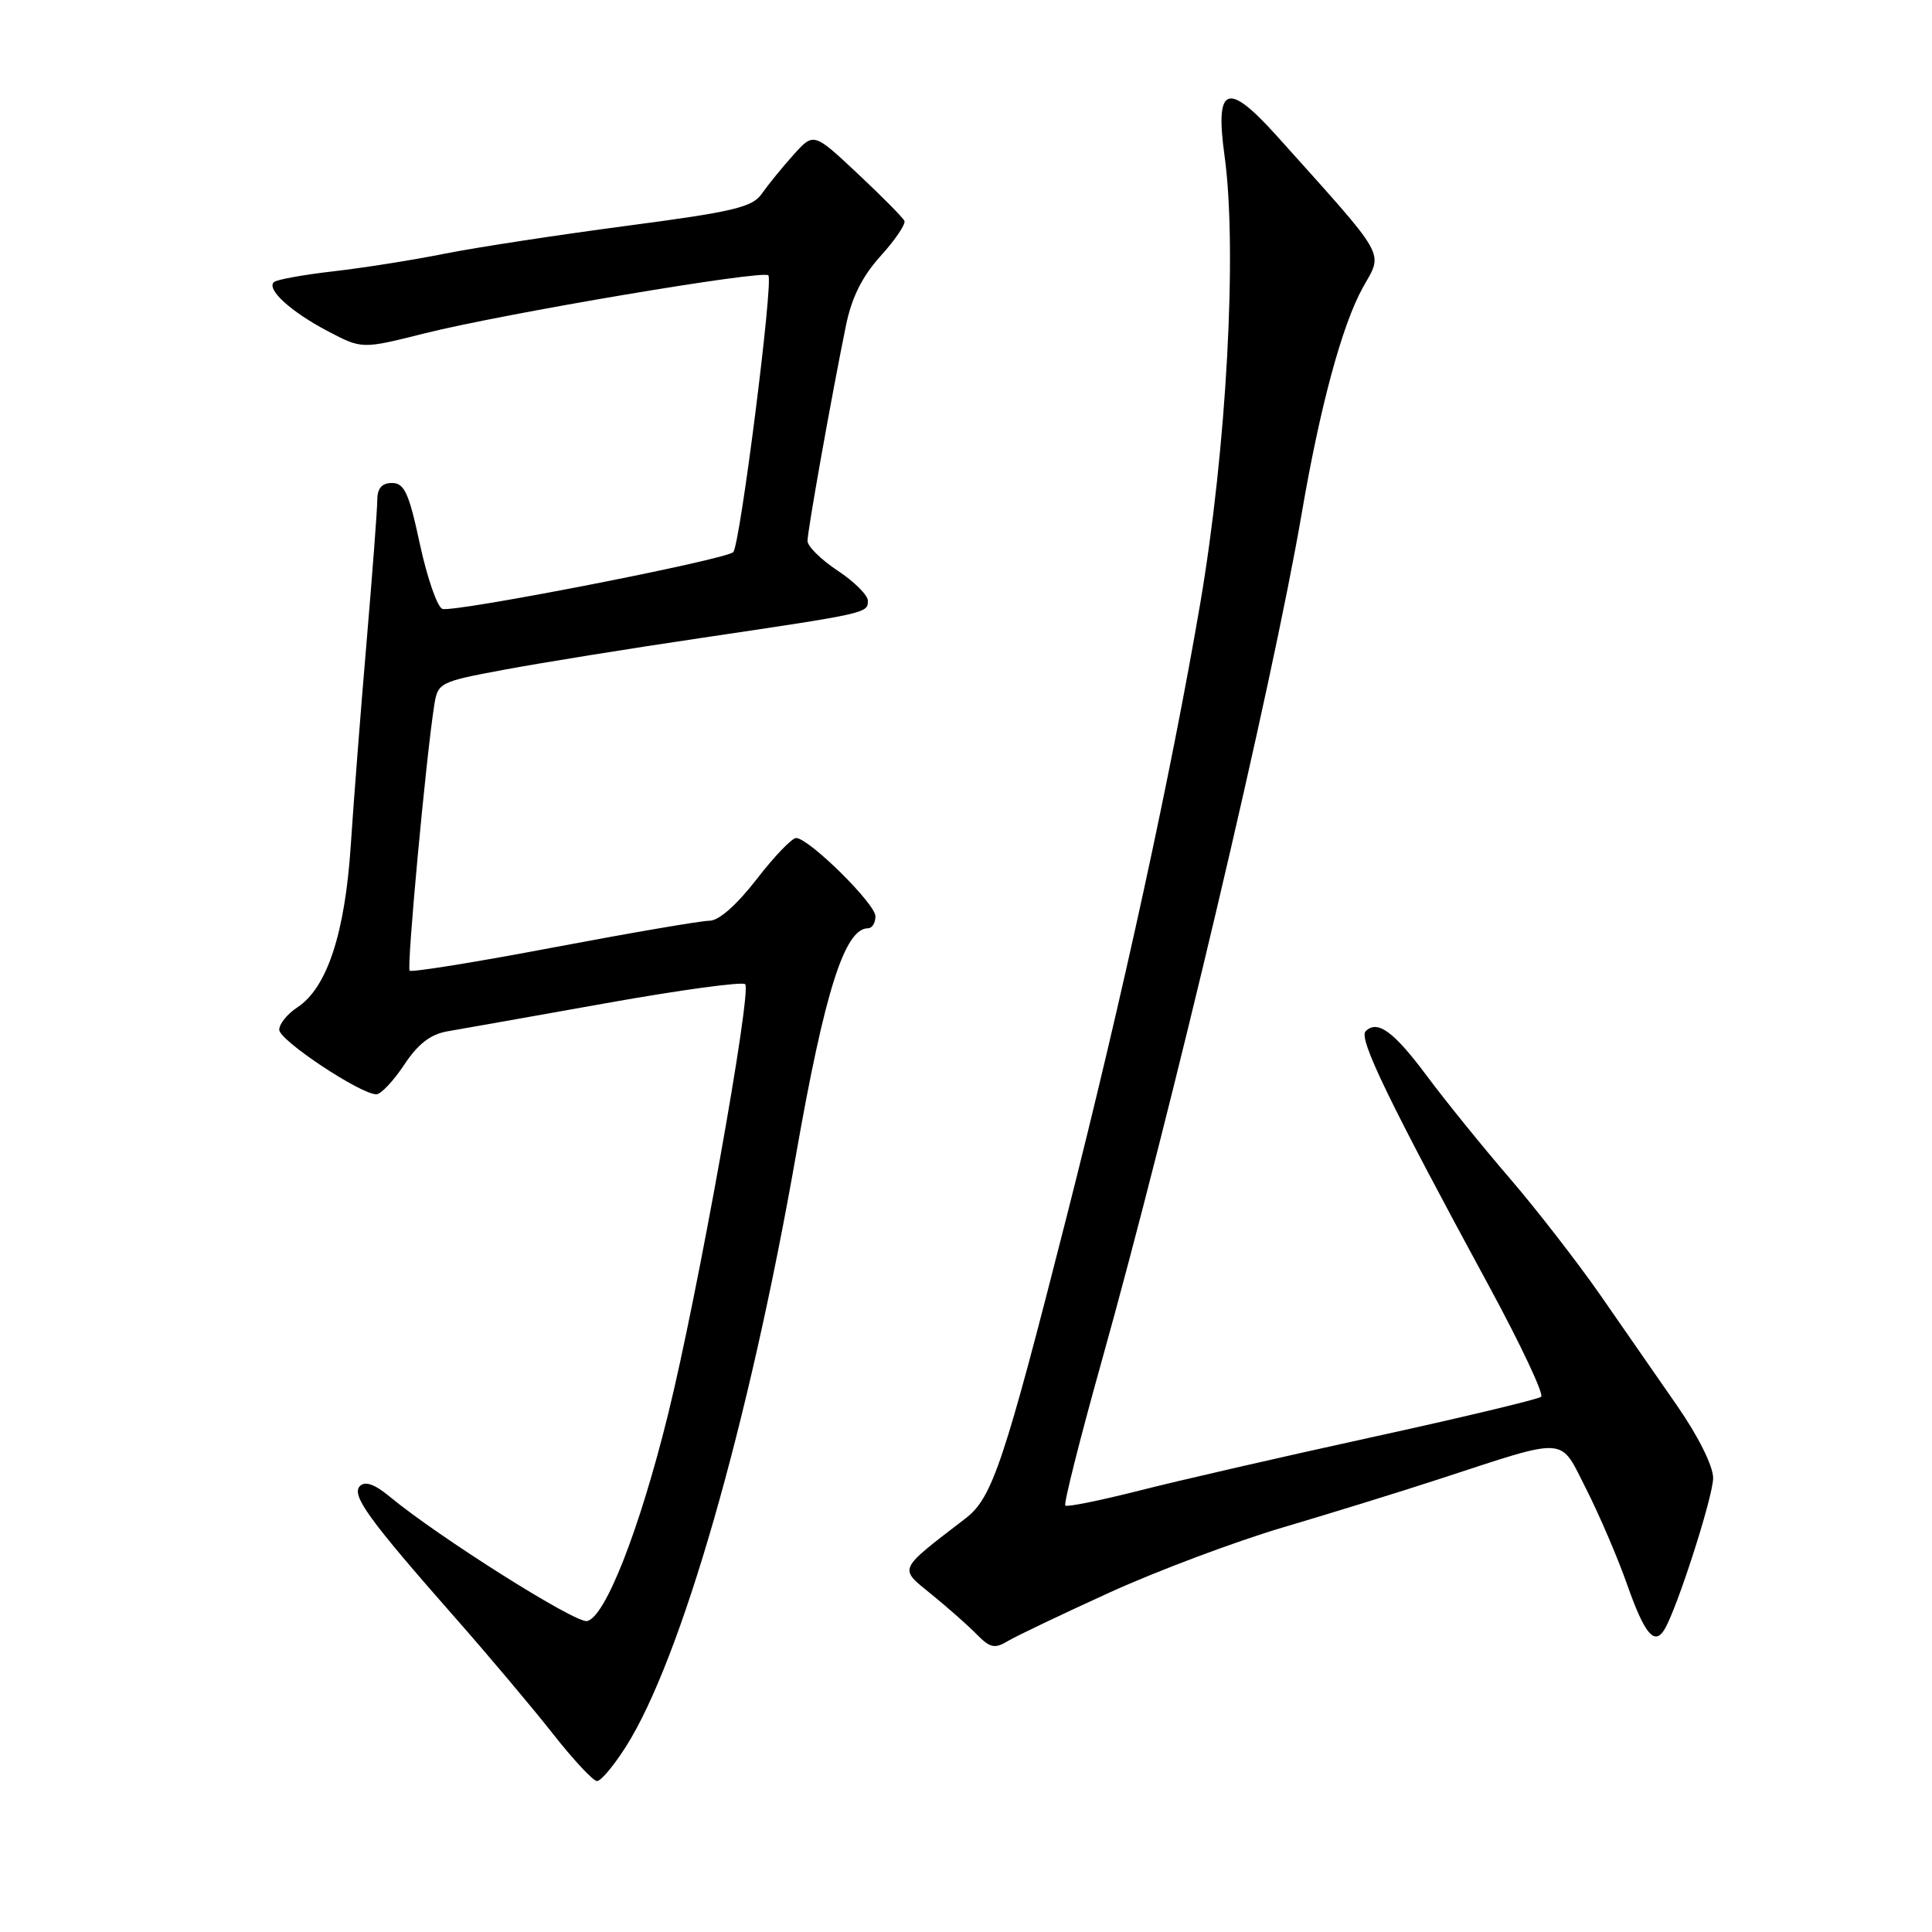 <?xml version="1.0" encoding="UTF-8" standalone="no"?>
<!DOCTYPE svg PUBLIC "-//W3C//DTD SVG 1.1//EN" "http://www.w3.org/Graphics/SVG/1.1/DTD/svg11.dtd" >
<svg xmlns="http://www.w3.org/2000/svg" xmlns:xlink="http://www.w3.org/1999/xlink" version="1.1" viewBox="0 0 256 256">
 <g >
 <path fill="currentColor"
d=" M 82.93 231.45 C 90.27 219.88 99.20 188.80 105.48 153.00 C 109.28 131.35 111.93 123.00 115.02 123.00 C 115.56 123.00 116.00 122.29 116.00 121.41 C 116.00 119.76 107.24 111.11 105.50 111.04 C 104.95 111.02 102.59 113.48 100.26 116.50 C 97.64 119.89 95.25 122.00 94.03 122.00 C 92.94 122.00 83.65 123.59 73.39 125.53 C 63.13 127.48 54.53 128.86 54.28 128.62 C 53.87 128.20 56.44 100.43 57.54 93.44 C 58.01 90.46 58.23 90.34 66.76 88.75 C 71.57 87.85 83.38 85.94 93.00 84.52 C 114.88 81.27 115.00 81.25 115.00 79.61 C 115.00 78.87 113.20 77.07 111.00 75.62 C 108.80 74.16 107.00 72.39 107.00 71.68 C 107.00 70.32 110.22 52.29 112.09 43.15 C 112.85 39.42 114.24 36.63 116.68 33.93 C 118.61 31.80 120.03 29.70 119.84 29.27 C 119.65 28.84 116.87 26.03 113.65 23.01 C 107.81 17.53 107.81 17.53 105.12 20.54 C 103.63 22.20 101.76 24.50 100.95 25.66 C 99.69 27.47 97.20 28.06 82.99 29.93 C 73.92 31.13 63.12 32.78 59.00 33.60 C 54.88 34.43 48.21 35.49 44.19 35.95 C 40.16 36.41 36.60 37.06 36.28 37.39 C 35.30 38.36 38.57 41.33 43.43 43.88 C 47.96 46.26 47.96 46.26 56.23 44.18 C 66.77 41.54 101.08 35.75 101.81 36.48 C 102.51 37.18 98.06 72.26 97.16 73.16 C 96.15 74.17 60.01 81.22 58.61 80.68 C 57.94 80.42 56.60 76.56 55.64 72.11 C 54.19 65.33 53.58 64.00 51.95 64.00 C 50.60 64.00 50.00 64.69 49.99 66.25 C 49.99 67.49 49.35 75.92 48.58 85.00 C 47.80 94.08 46.86 106.22 46.48 112.00 C 45.71 123.69 43.34 130.89 39.40 133.48 C 38.08 134.34 37.00 135.68 37.00 136.45 C 37.00 137.85 47.76 145.00 49.87 145.00 C 50.47 145.00 52.13 143.24 53.55 141.10 C 55.40 138.31 57.04 137.04 59.32 136.65 C 61.07 136.35 70.51 134.68 80.29 132.93 C 90.08 131.18 98.38 130.05 98.74 130.41 C 99.65 131.32 92.40 171.79 88.50 187.50 C 84.72 202.76 80.18 214.34 77.78 214.80 C 76.23 215.10 58.08 203.65 51.61 198.29 C 49.66 196.67 48.38 196.22 47.70 196.90 C 46.50 198.10 48.83 201.31 60.29 214.33 C 64.70 219.34 70.53 226.26 73.25 229.72 C 75.96 233.17 78.60 236.00 79.11 236.00 C 79.63 236.00 81.34 233.95 82.93 231.45 Z  M 147.04 211.01 C 153.34 208.14 163.68 204.26 170.00 202.39 C 176.32 200.52 185.55 197.67 190.50 196.05 C 208.04 190.33 206.58 190.24 210.19 197.32 C 211.91 200.72 214.36 206.42 215.61 209.98 C 217.91 216.50 219.21 218.08 220.53 215.95 C 222.18 213.28 227.00 198.30 227.00 195.84 C 227.00 194.27 225.03 190.31 222.25 186.30 C 219.64 182.53 215.03 175.88 212.00 171.53 C 208.97 167.19 203.57 160.22 199.99 156.06 C 196.41 151.90 191.54 145.88 189.16 142.69 C 184.69 136.67 182.52 135.08 180.95 136.65 C 179.99 137.61 184.04 145.97 197.34 170.49 C 201.51 178.18 204.60 184.75 204.21 185.08 C 203.82 185.41 193.76 187.82 181.86 190.42 C 169.96 193.02 156.02 196.22 150.89 197.53 C 145.76 198.83 141.38 199.72 141.16 199.49 C 140.93 199.26 143.05 190.85 145.86 180.79 C 155.35 146.89 168.54 91.03 172.49 68.00 C 174.91 53.86 177.84 43.04 180.58 38.11 C 183.29 33.23 184.05 34.58 169.24 18.07 C 162.63 10.71 160.97 11.32 162.26 20.66 C 163.97 33.05 162.53 59.51 159.03 80.00 C 155.20 102.44 148.73 132.14 141.39 161.00 C 133.05 193.80 131.49 198.47 127.96 201.18 C 118.85 208.19 119.06 207.70 123.45 211.28 C 125.63 213.05 128.33 215.44 129.45 216.59 C 131.19 218.36 131.81 218.49 133.54 217.45 C 134.67 216.78 140.74 213.88 147.04 211.01 Z "/>
</g>
</svg>